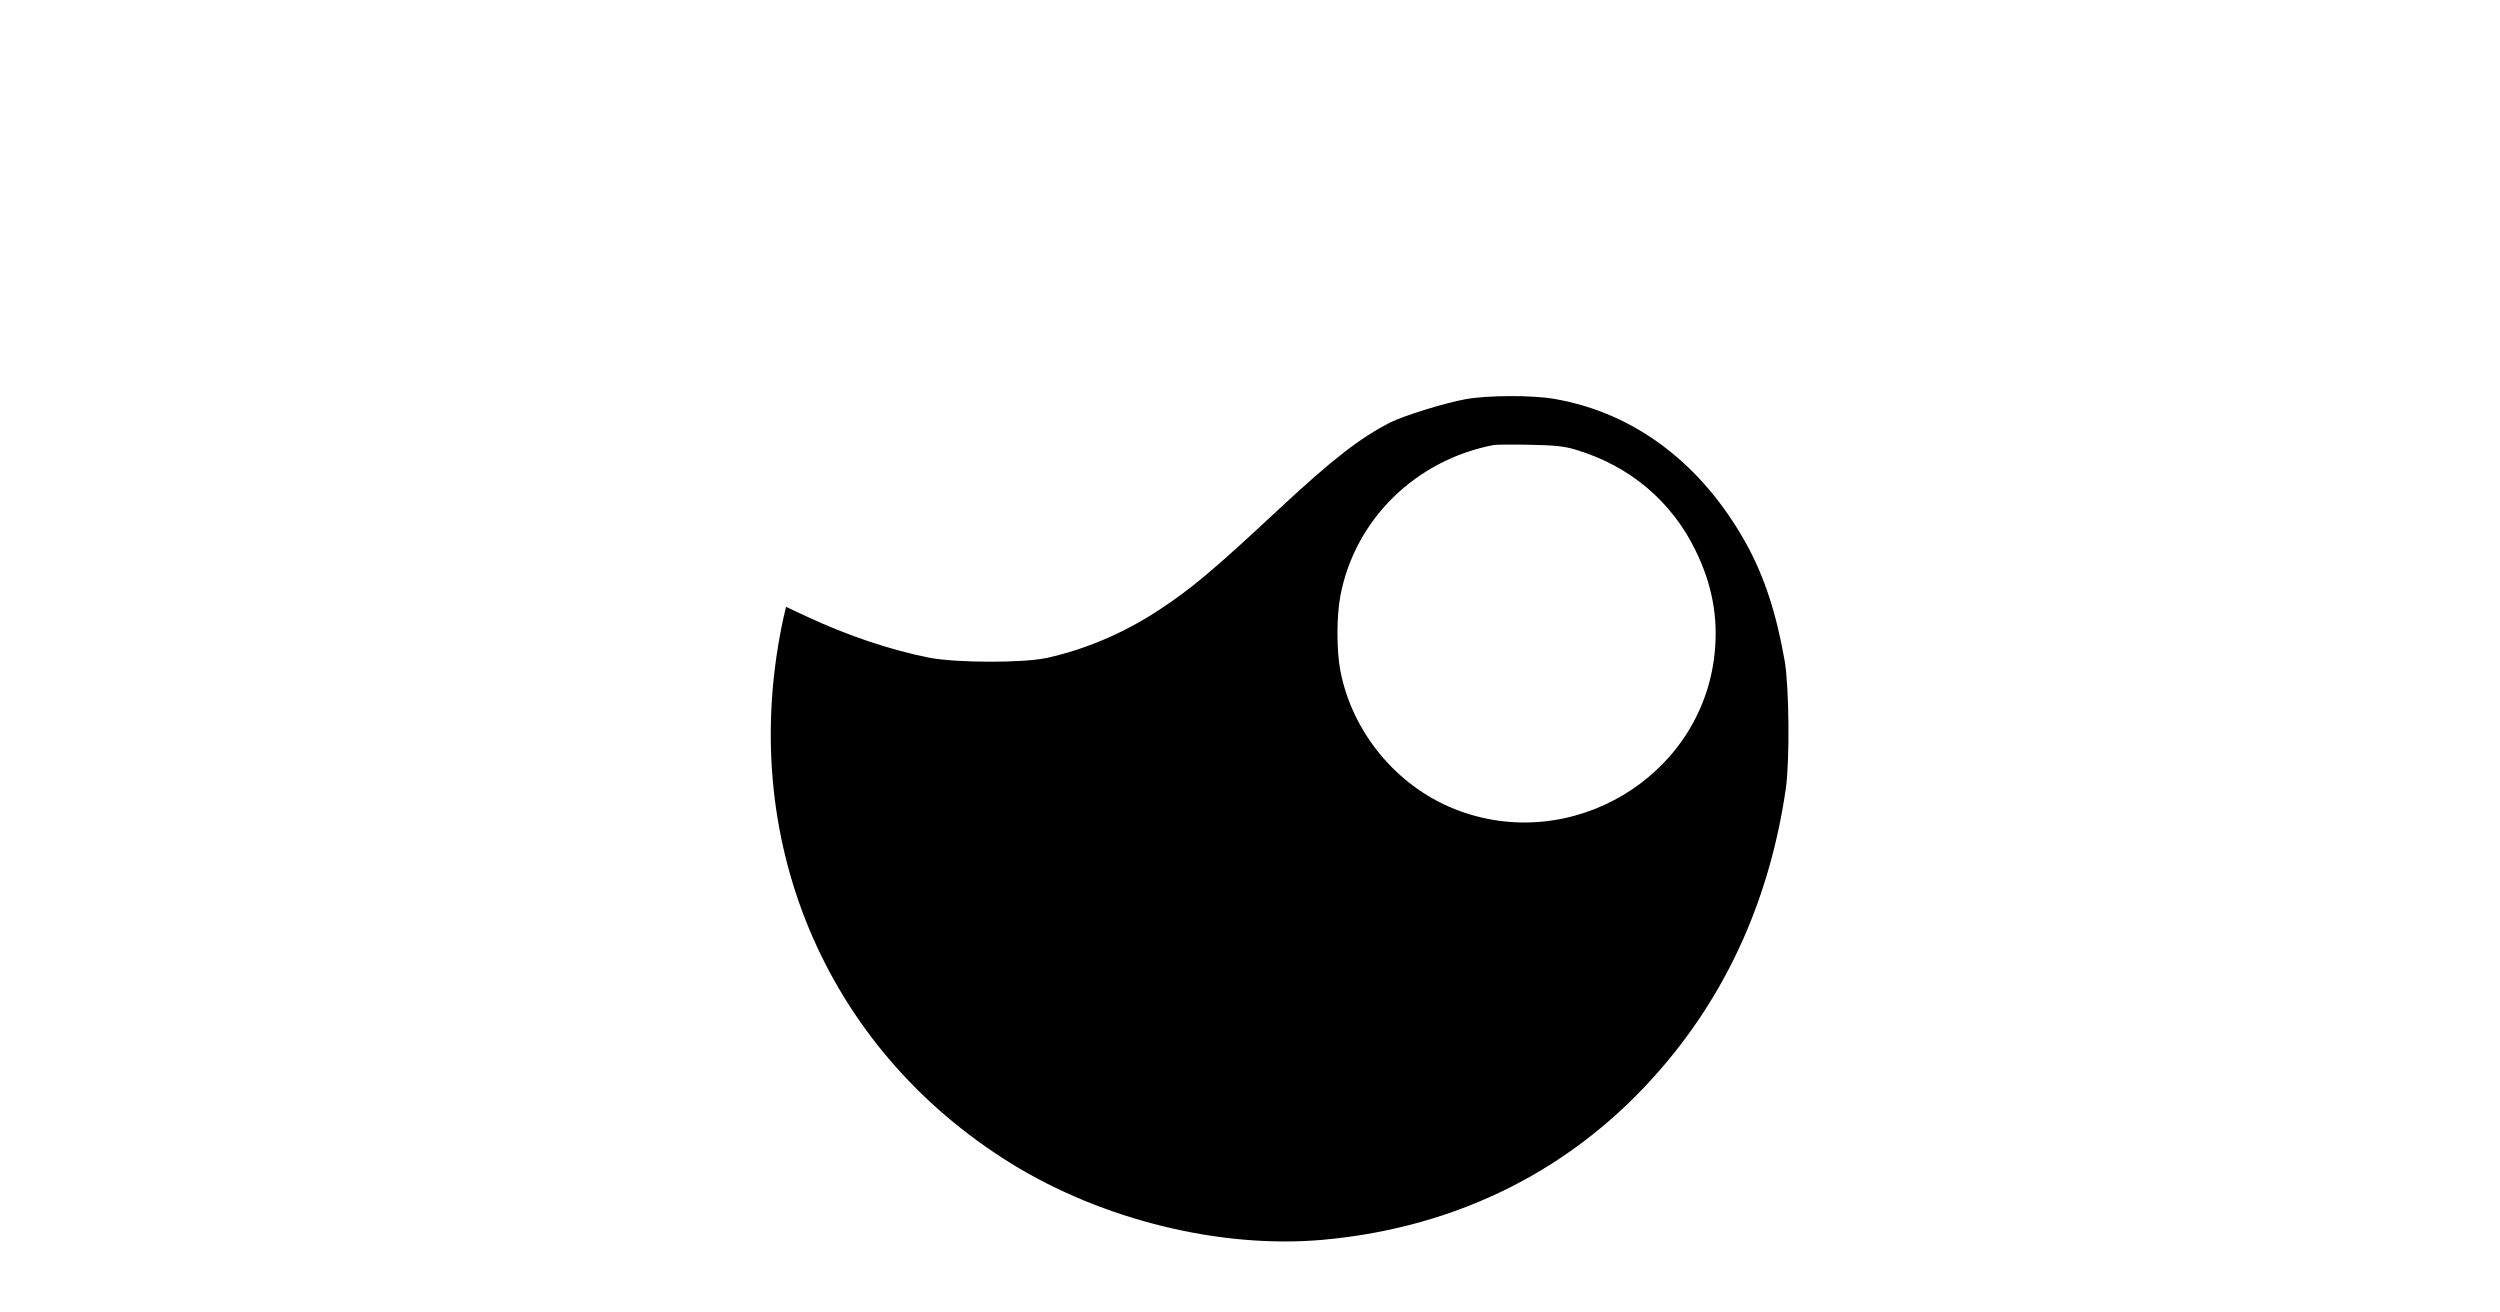 <?xml version="1.0" standalone="no"?>
<!DOCTYPE svg PUBLIC "-//W3C//DTD SVG 20010904//EN"
 "http://www.w3.org/TR/2001/REC-SVG-20010904/DTD/svg10.dtd">
<svg version="1.0" xmlns="http://www.w3.org/2000/svg"
 width="1200pt" height="630pt" viewBox="0 0 1200 630"
 preserveAspectRatio="xMidYMid meet">

<g transform="translate(0,630) scale(0.1,-0.1)"
fill="#000000" stroke="none">
<path d="M7035 4384 c-99 -18 -293 -78 -360 -111 -146 -74 -278 -177 -531
-412 -316 -295 -425 -387 -584 -491 -168 -110 -350 -187 -535 -228 -115 -25
-434 -24 -564 1 -183 36 -393 106 -587 197 l-101 47 -12 -51 c-229 -1051 194
-2065 1093 -2621 439 -271 1006 -410 1496 -366 653 59 1213 343 1627 826 321
373 520 823 595 1340 19 132 16 484 -5 610 -40 230 -98 408 -186 567 -213 383
-536 627 -919 693 -105 19 -320 18 -427 -1z m530 -243 c259 -78 460 -248 575
-486 79 -162 108 -321 90 -493 -62 -592 -691 -968 -1249 -745 -278 111 -490
368 -547 662 -19 97 -19 265 0 362 70 366 361 651 736 723 14 2 93 3 175 1
117 -2 165 -7 220 -24z"/>
</g>
</svg>
